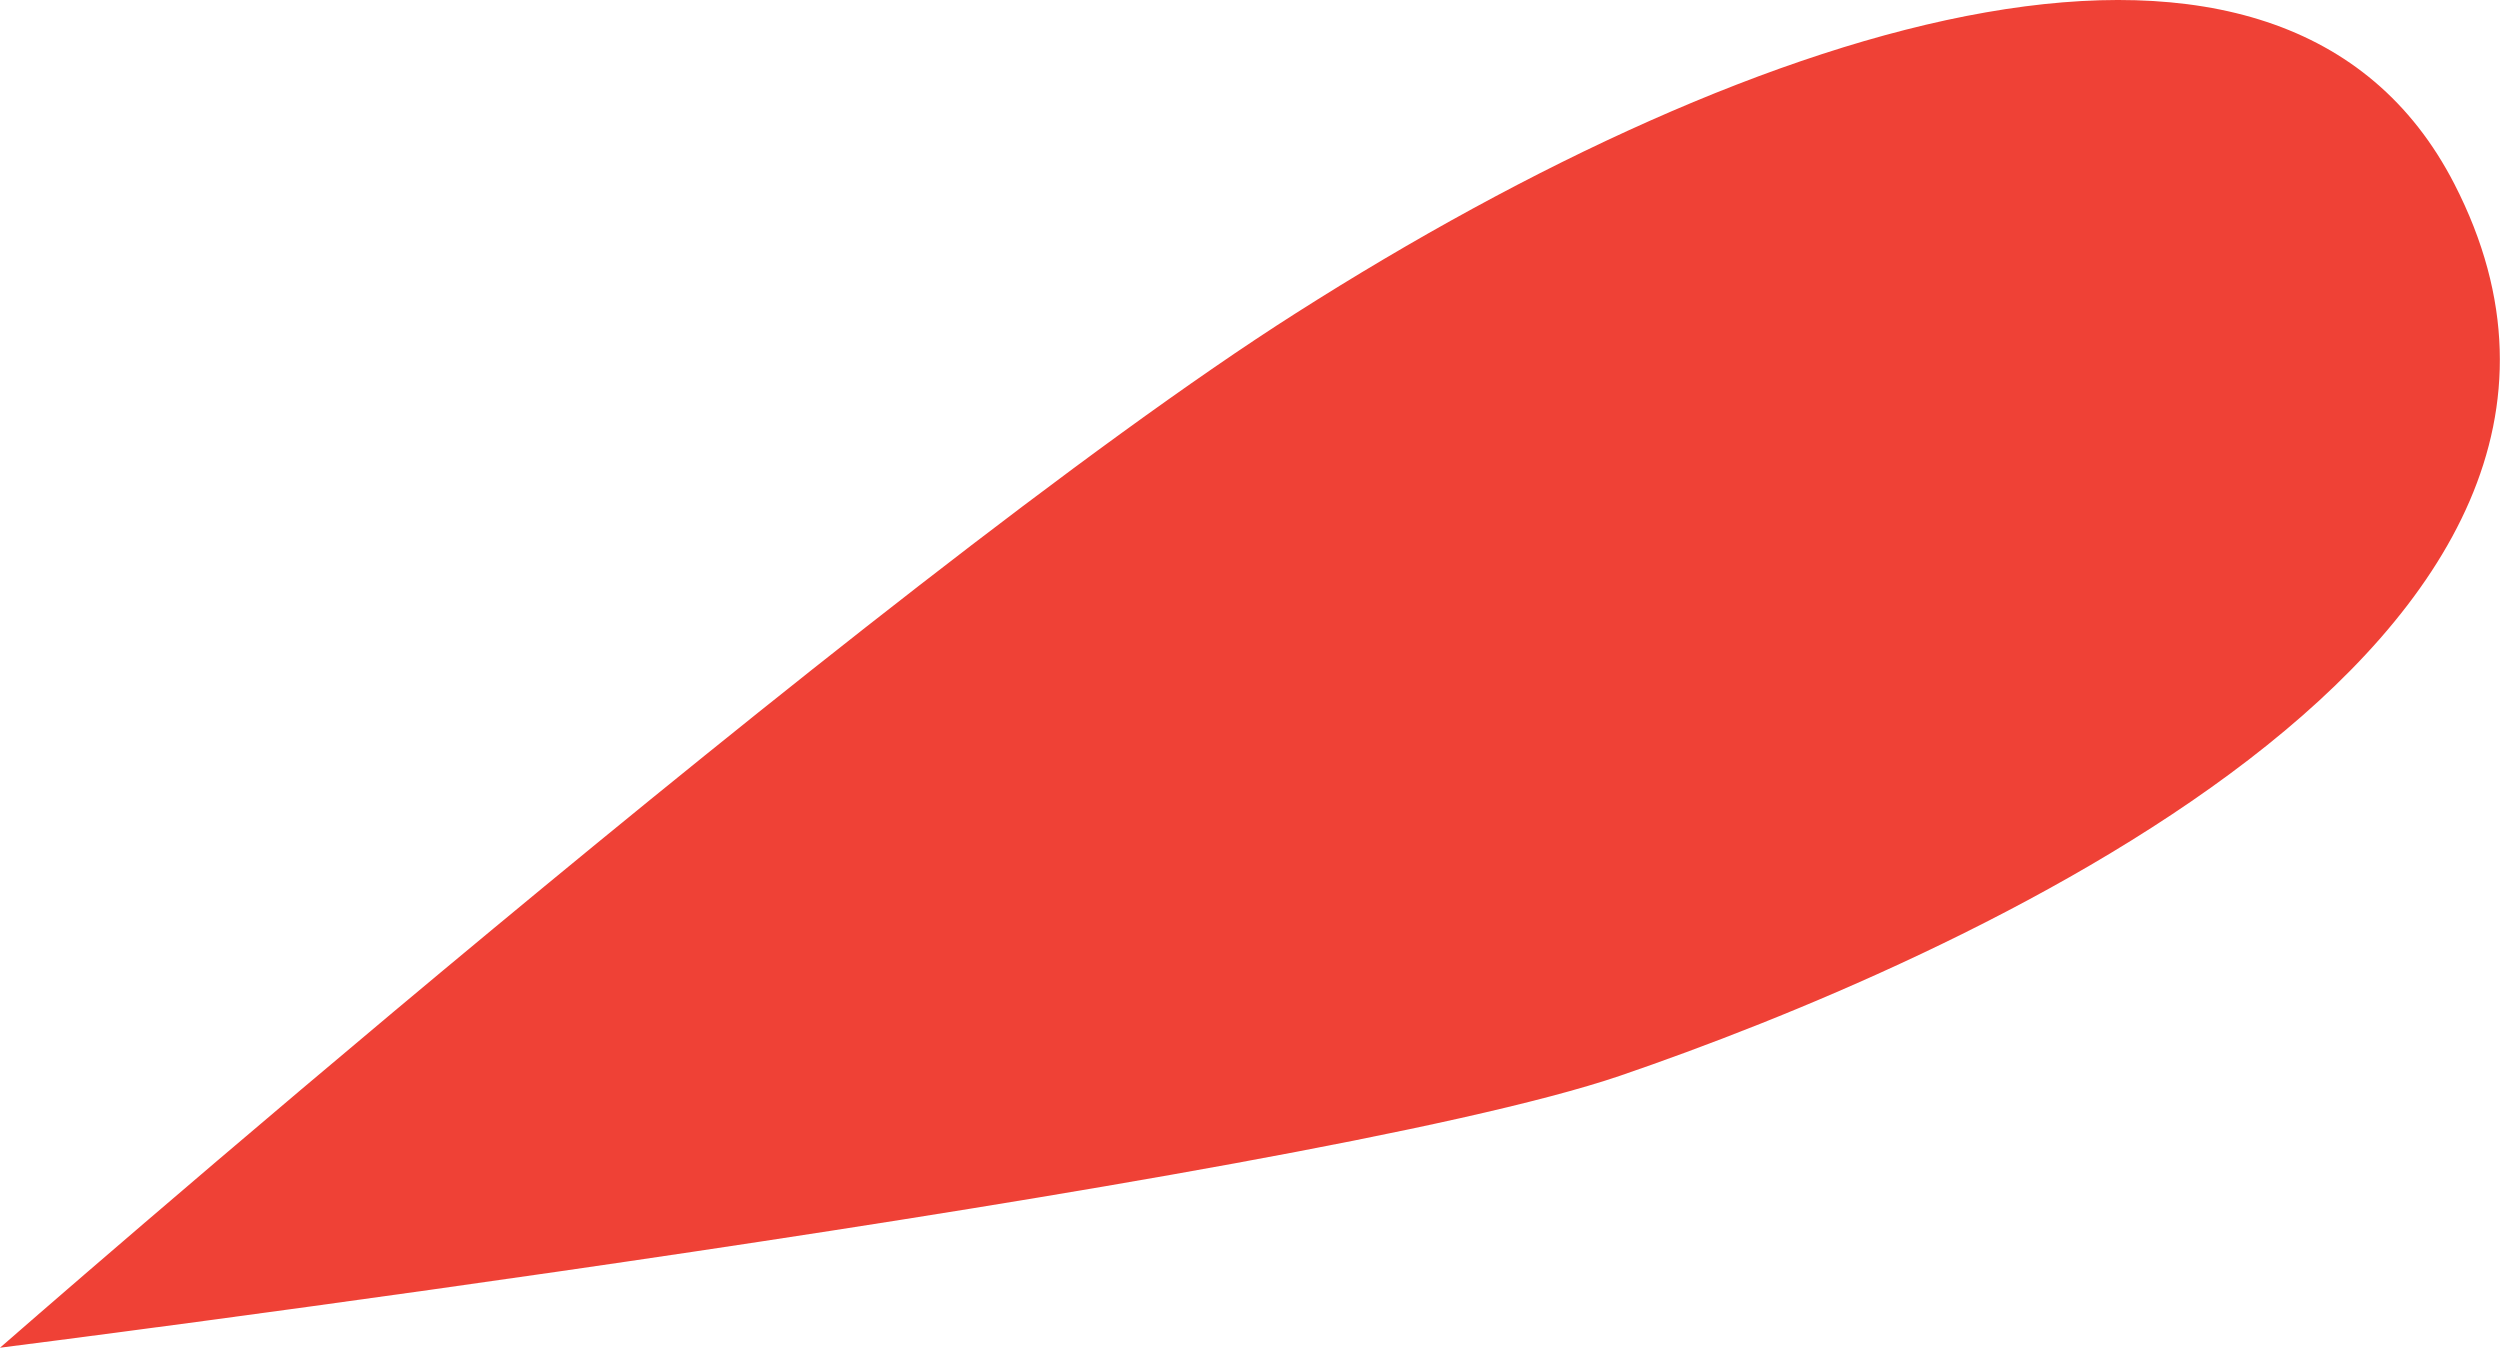 <svg xmlns="http://www.w3.org/2000/svg" width="61.4" height="33.1" viewBox="0 0 61.4 33.1">
  <title>DCam</title>
  <g id="Layer_2" data-name="Layer 2">
    <g id="Variable_Settings_Cams" data-name="Variable Settings Cams">
      <path id="D_cam" data-name="D cam" d="M0,33.1s32.07-4.05,39.79-6.68c8.06-2.76,26.28-10.64,20.49-21.9-4.2-8.18-17-4.12-28.45,3.17C21.68,14.14,0,33.1,0,33.1Z" fill="#ef4136"/>
    </g>
  </g>
</svg>
